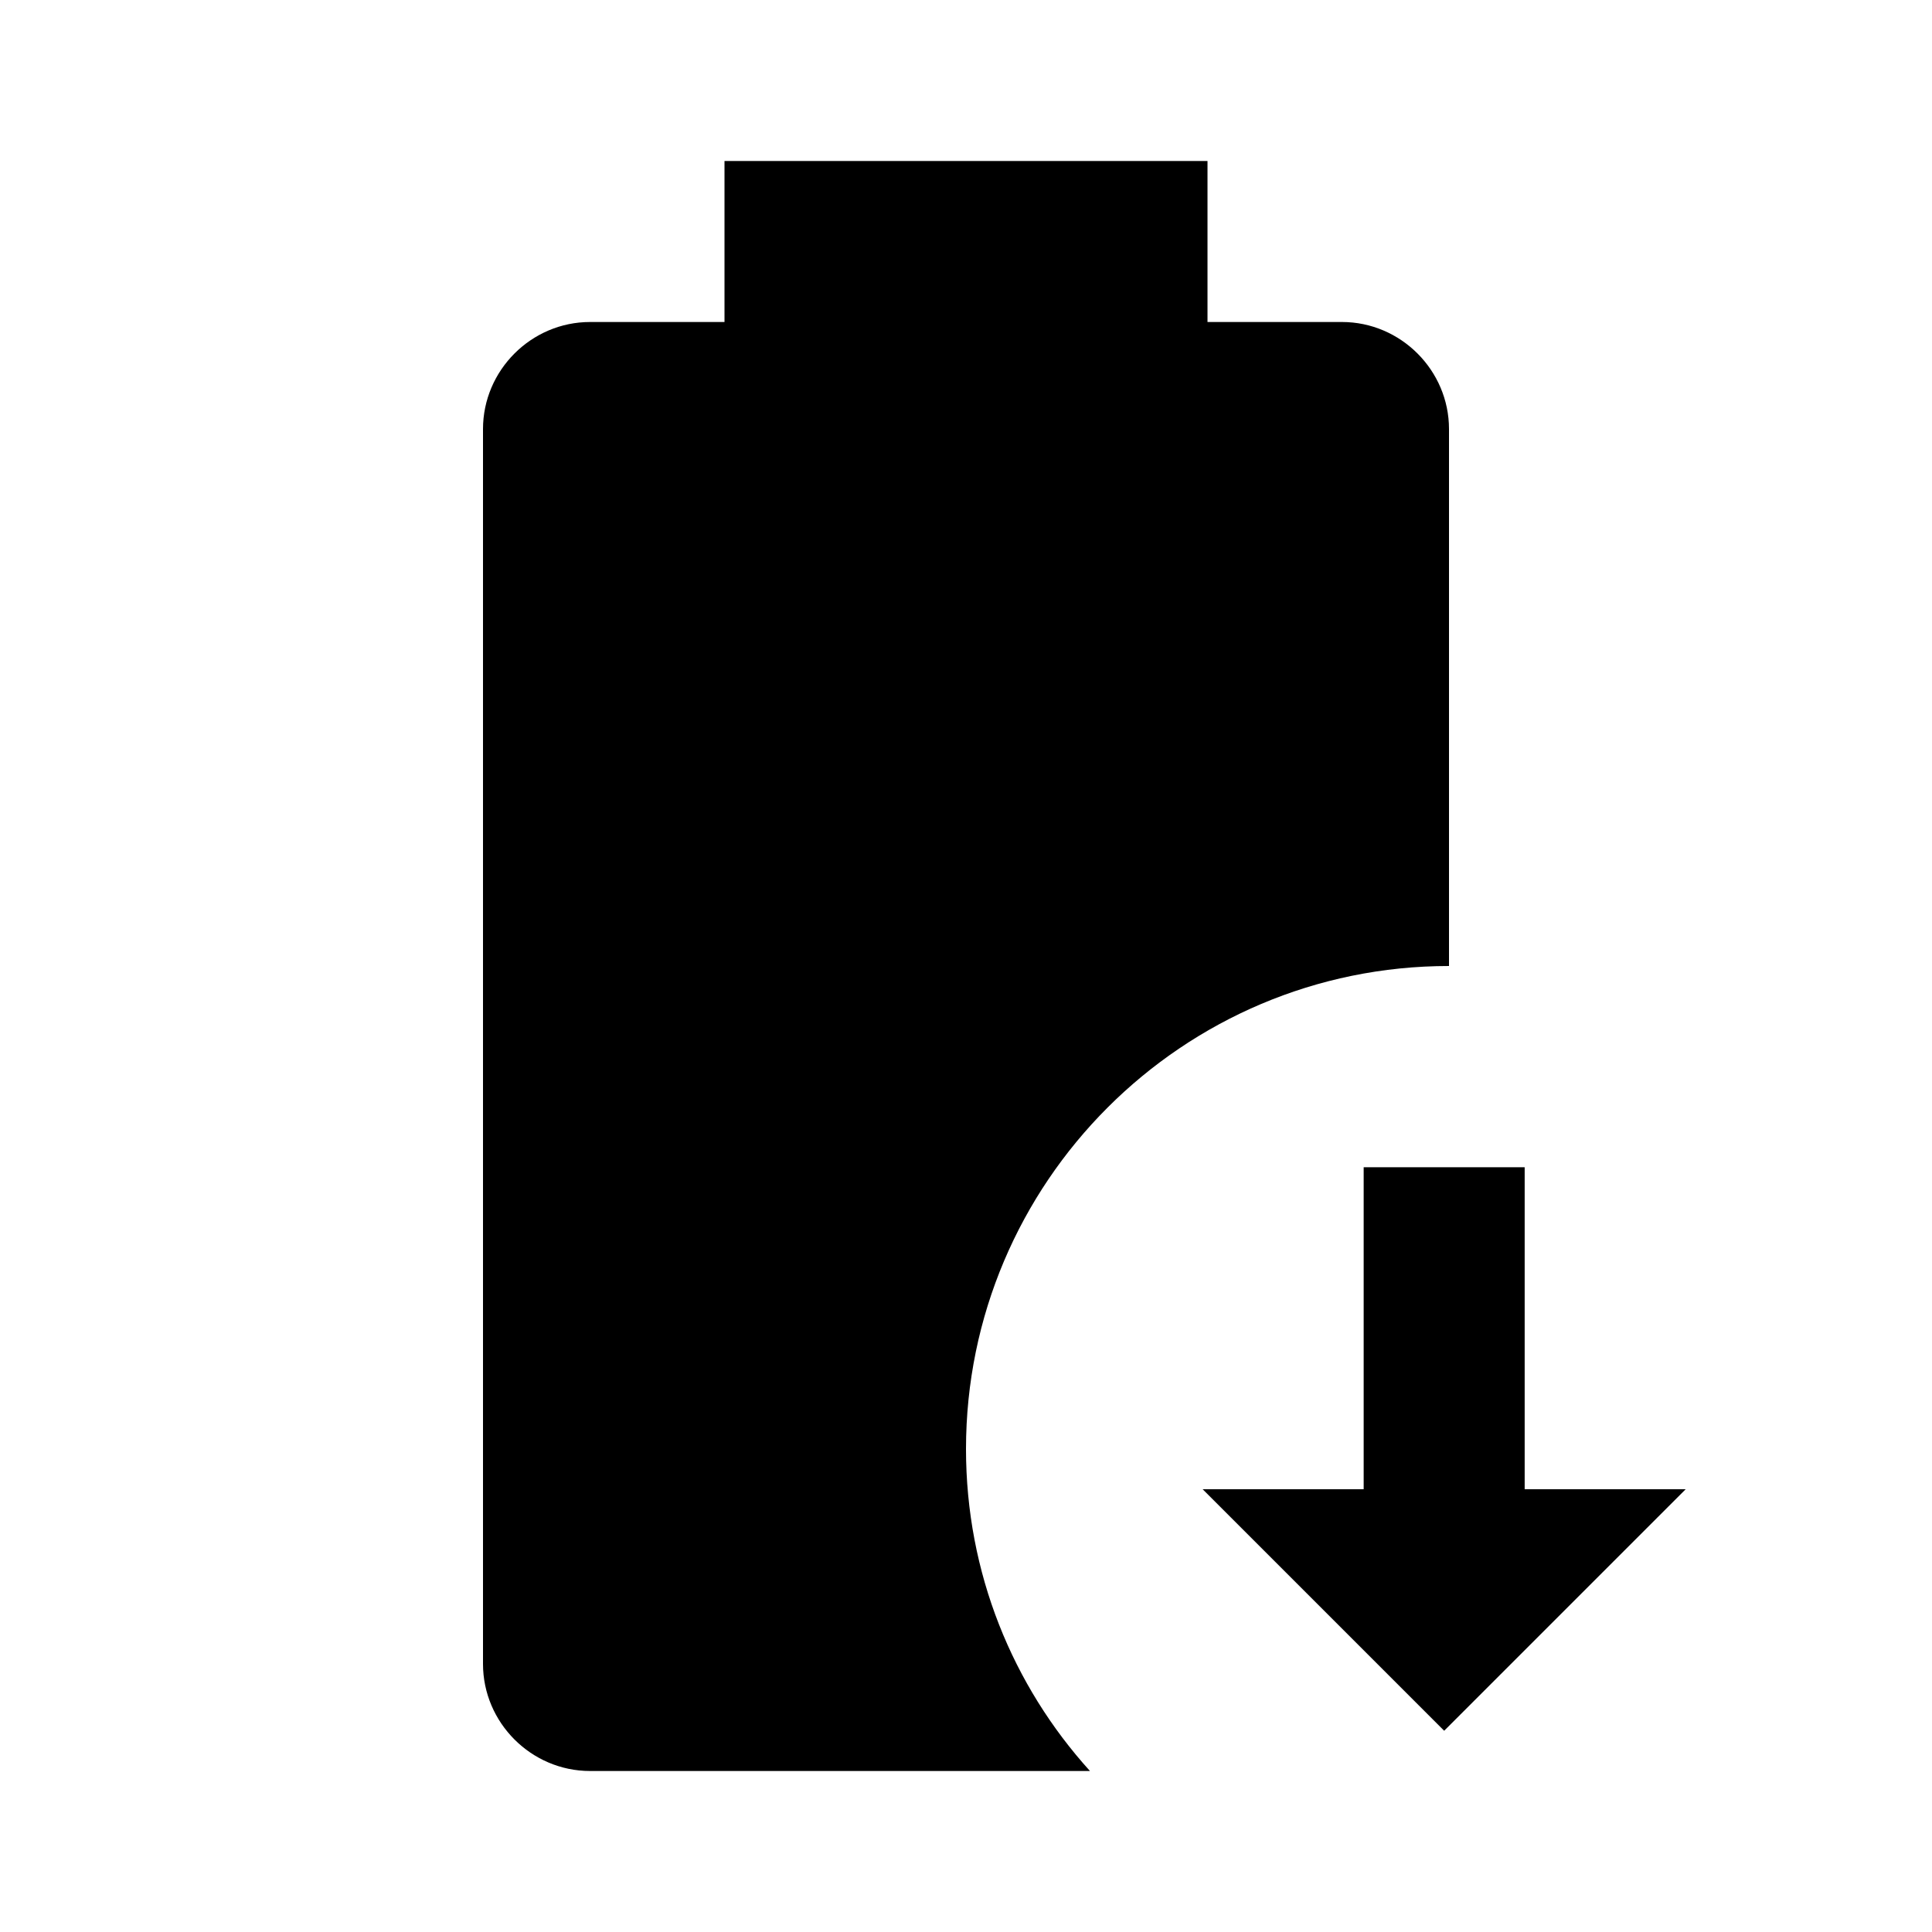 <svg xmlns="http://www.w3.org/2000/svg" viewBox="0 0 24 24"><path d="M13.54 22H7.33C6.6 22 6 21.4 6 20.67V5.33C6 4.6 6.6 4 7.33 4H9V2h6v2h1.67C17.4 4 18 4.6 18 5.33V12c-3.31 0-6 2.69-6 6 0 1.54.58 2.94 1.54 4m1.4-3.5 3 3 3-3h-2v-4h-2v4h-2"/></svg>
